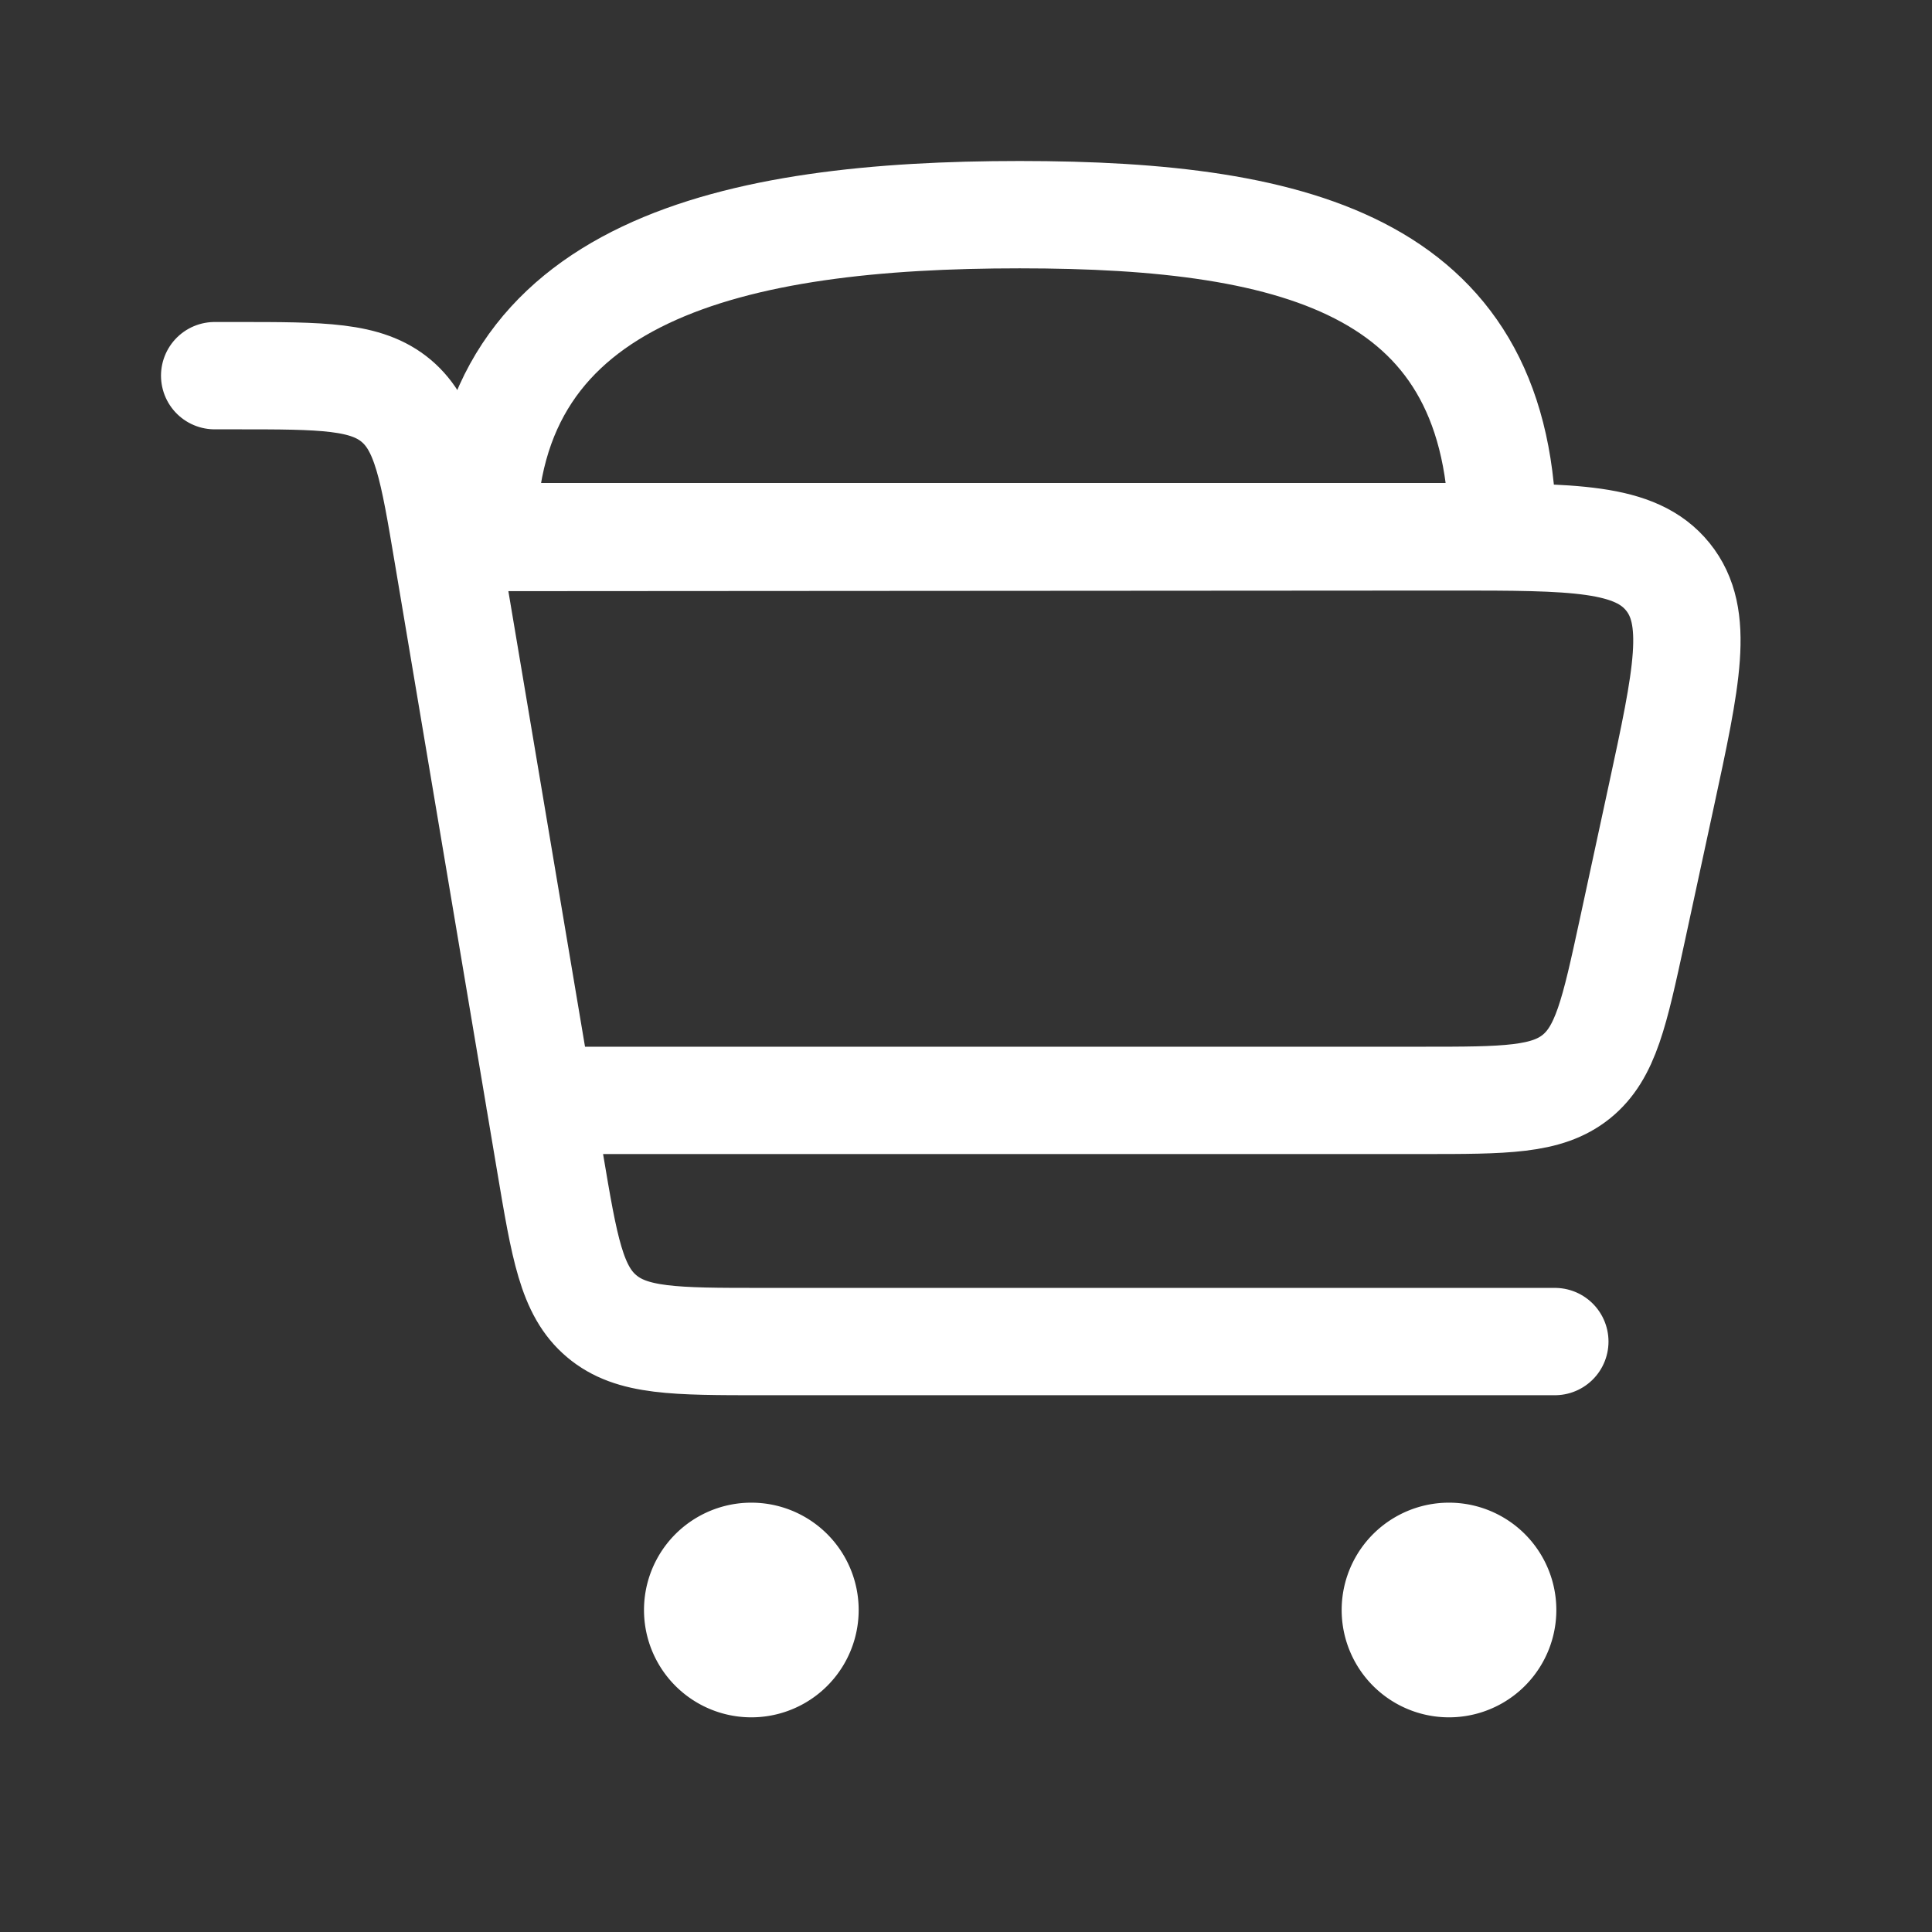 <svg width="18" height="18" fill="none" xmlns="http://www.w3.org/2000/svg"><rect width="100%" height="100%" fill="#333333" stroke="none"/><g clip-path="url(#clip0_877_10871)" stroke="#fff" stroke-linecap="round" stroke-linejoin="round"><path d="M7.5 15a.5.5 0 1 1-1 0 .5.5 0 0 1 1 0zm6.5 0a.5.5 0 1 1-1 0 .5.5 0 0 1 1 0z" fill="#fff"/><path d="M14.486 12.499H7.097c-.808 0-1.212 0-1.492-.237-.28-.236-.346-.635-.48-1.431l-.953-5.664c-.134-.797-.2-1.195-.48-1.432C3.412 3.5 3.008 3.5 2.2 3.5H2m2.162 1.508l9.358-.006c1.146 0 1.718 0 2.019.372.3.372.179.931-.063 2.051l-.27 1.25c-.164.756-.245 1.134-.52 1.356-.275.221-.662.221-1.435.221H5.027"/></g><path d="M9.5 2c-2.636 0-5 .5-5 3H14c0-2.5-1.864-3-4.5-3z" stroke="#fff" stroke-linecap="round" stroke-linejoin="round"/><defs><clipPath id="clip0_877_10871"><path fill="#fff" d="M0 0H18V18H0z"/></clipPath></defs></svg>